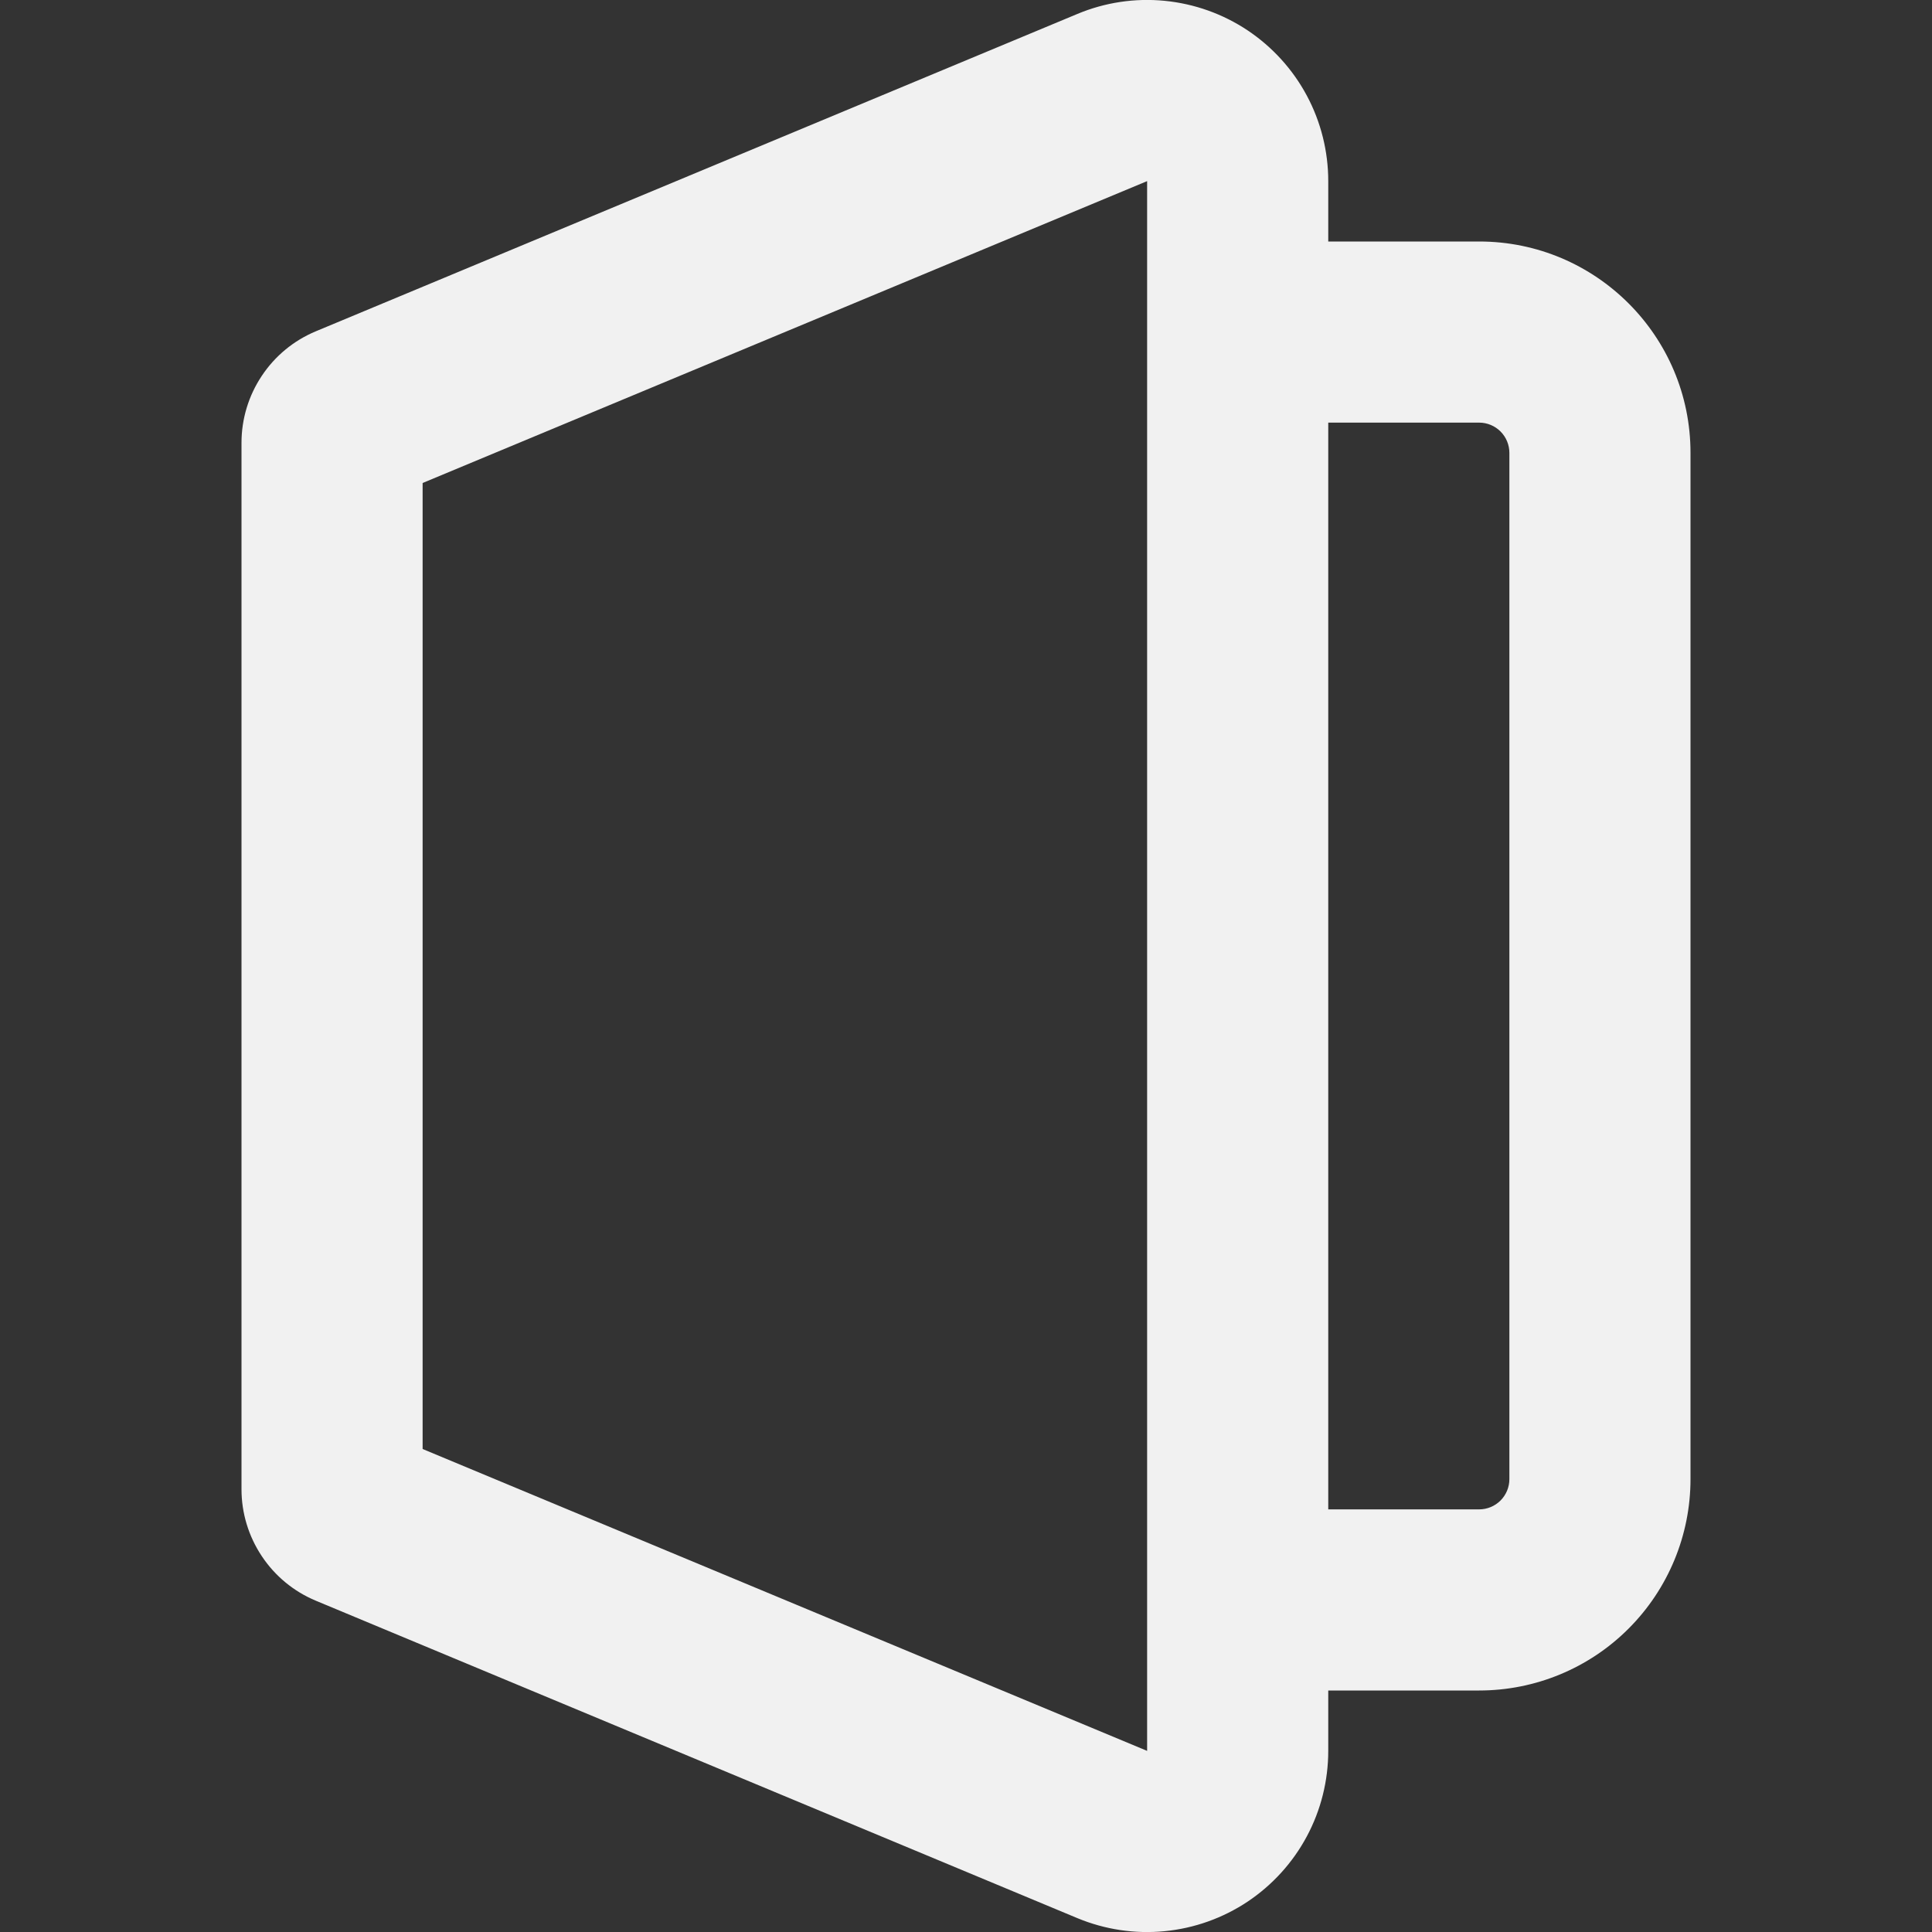 <svg width="24" height="24" viewBox="0 0 24 24" fill="none" xmlns="http://www.w3.org/2000/svg">
<rect x="0" y="0" width="24" height="24" fill="#333333" stroke="none"/>
<g clip-path="url(#clip0_410_1251)">
<path fill-rule="evenodd" clip-rule="evenodd" d="M14.25 21.75L5.25 18V6L14.25 2.25V21.75ZM3.922 19.884C3.649 19.77 3.416 19.578 3.252 19.331C3.088 19.085 3 18.796 3 18.5V5.501C3 5.204 3.088 4.915 3.252 4.669C3.416 4.422 3.649 4.23 3.922 4.116L13.384 0.173C13.726 0.03 14.098 -0.026 14.467 0.01C14.836 0.046 15.19 0.172 15.498 0.377C15.806 0.583 16.059 0.861 16.234 1.188C16.409 1.515 16.5 1.88 16.5 2.25V3H18.375C19.824 3 21 4.175 21 5.625V18.375C21 19.071 20.723 19.739 20.231 20.231C19.739 20.724 19.071 21 18.375 21H16.5V21.75C16.5 22.12 16.409 22.485 16.234 22.812C16.059 23.139 15.806 23.417 15.498 23.623C15.19 23.828 14.836 23.954 14.467 23.99C14.098 24.026 13.726 23.97 13.384 23.828L3.922 19.884ZM16.5 18.75H18.375C18.474 18.75 18.57 18.71 18.64 18.64C18.71 18.57 18.75 18.474 18.75 18.375V5.625C18.75 5.526 18.71 5.43 18.64 5.36C18.57 5.29 18.474 5.25 18.375 5.25H16.5V18.75Z" fill="#F1F1F1"/>
</g>
<defs>
<clipPath id="clip0_410_1251">
<rect width="24" height="24" fill="white"/>
</clipPath>
</defs>
</svg>
